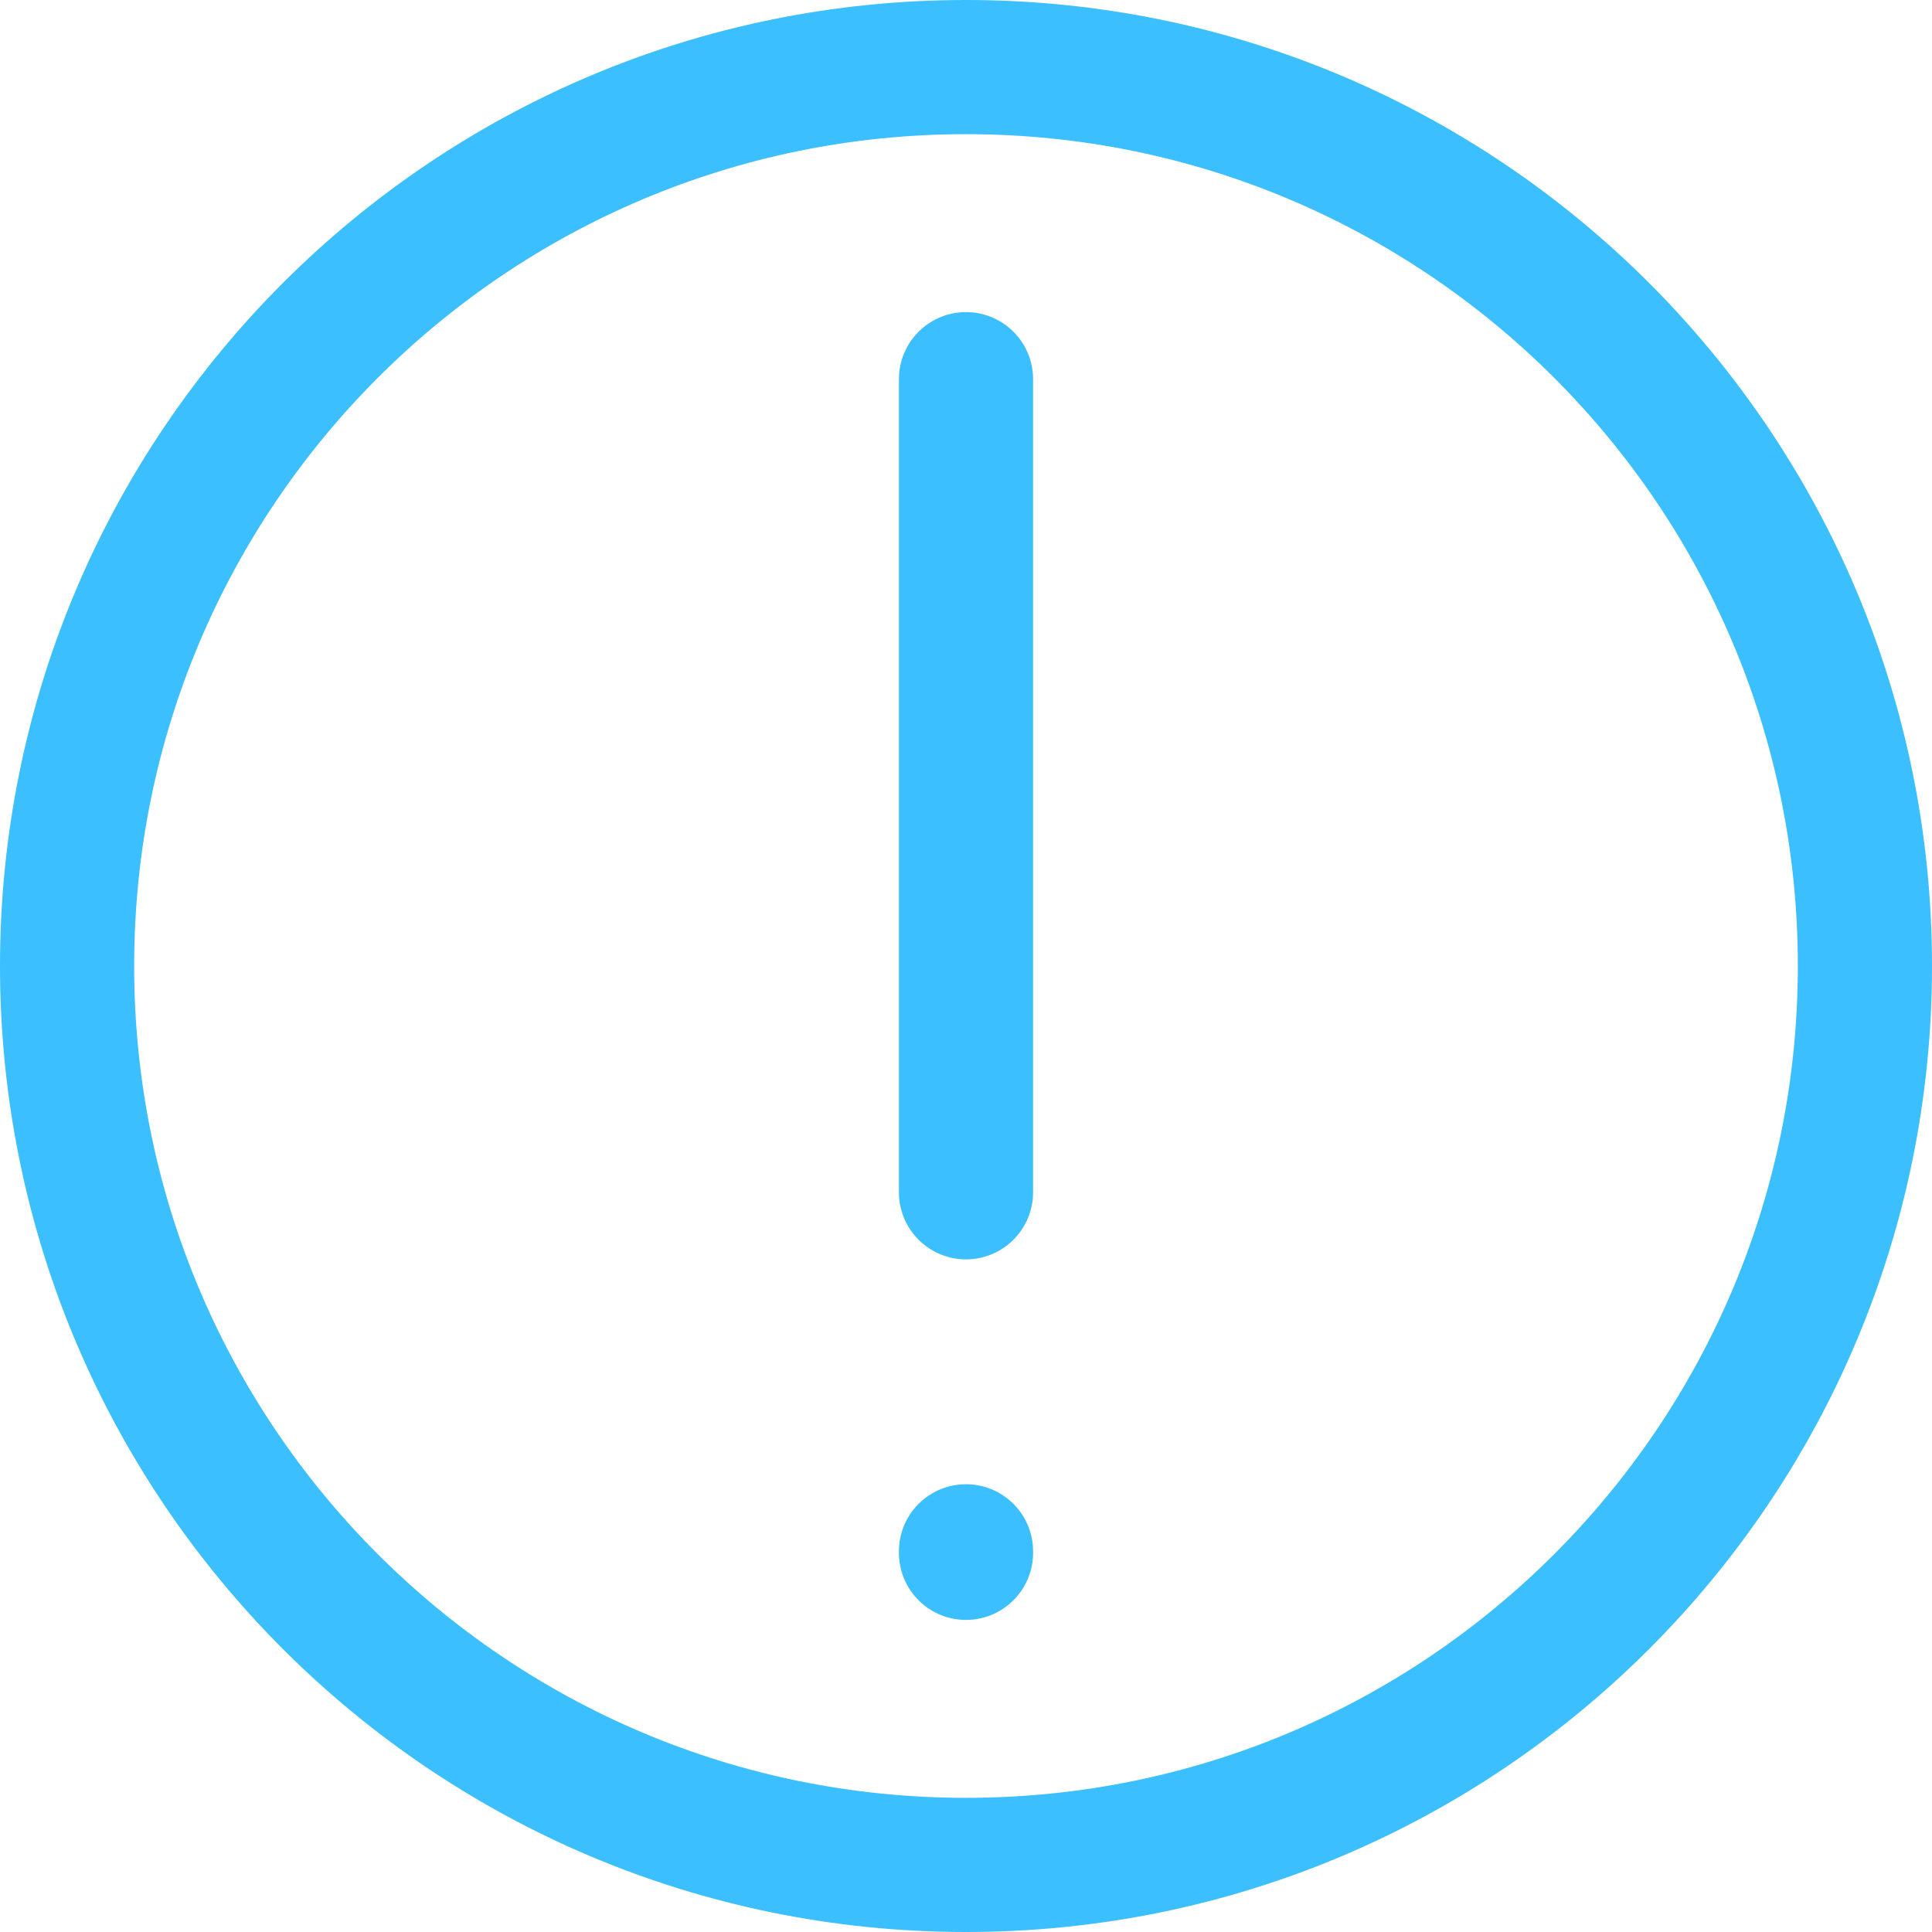 <svg width="144" height="144" viewBox="0 0 144 144" fill="none" xmlns="http://www.w3.org/2000/svg">
    <path d="M72 28.261V88.866M72 115.626V115.739M139 72C139 109.003 109.003 139 72 139C34.997 139 5 109.003 5 72C5 34.997 34.997 5 72 5C109.003 5 139 34.997 139 72Z" stroke="#3BBFFF" stroke-width="10" stroke-linecap="round" stroke-linejoin="round"/>
</svg>
